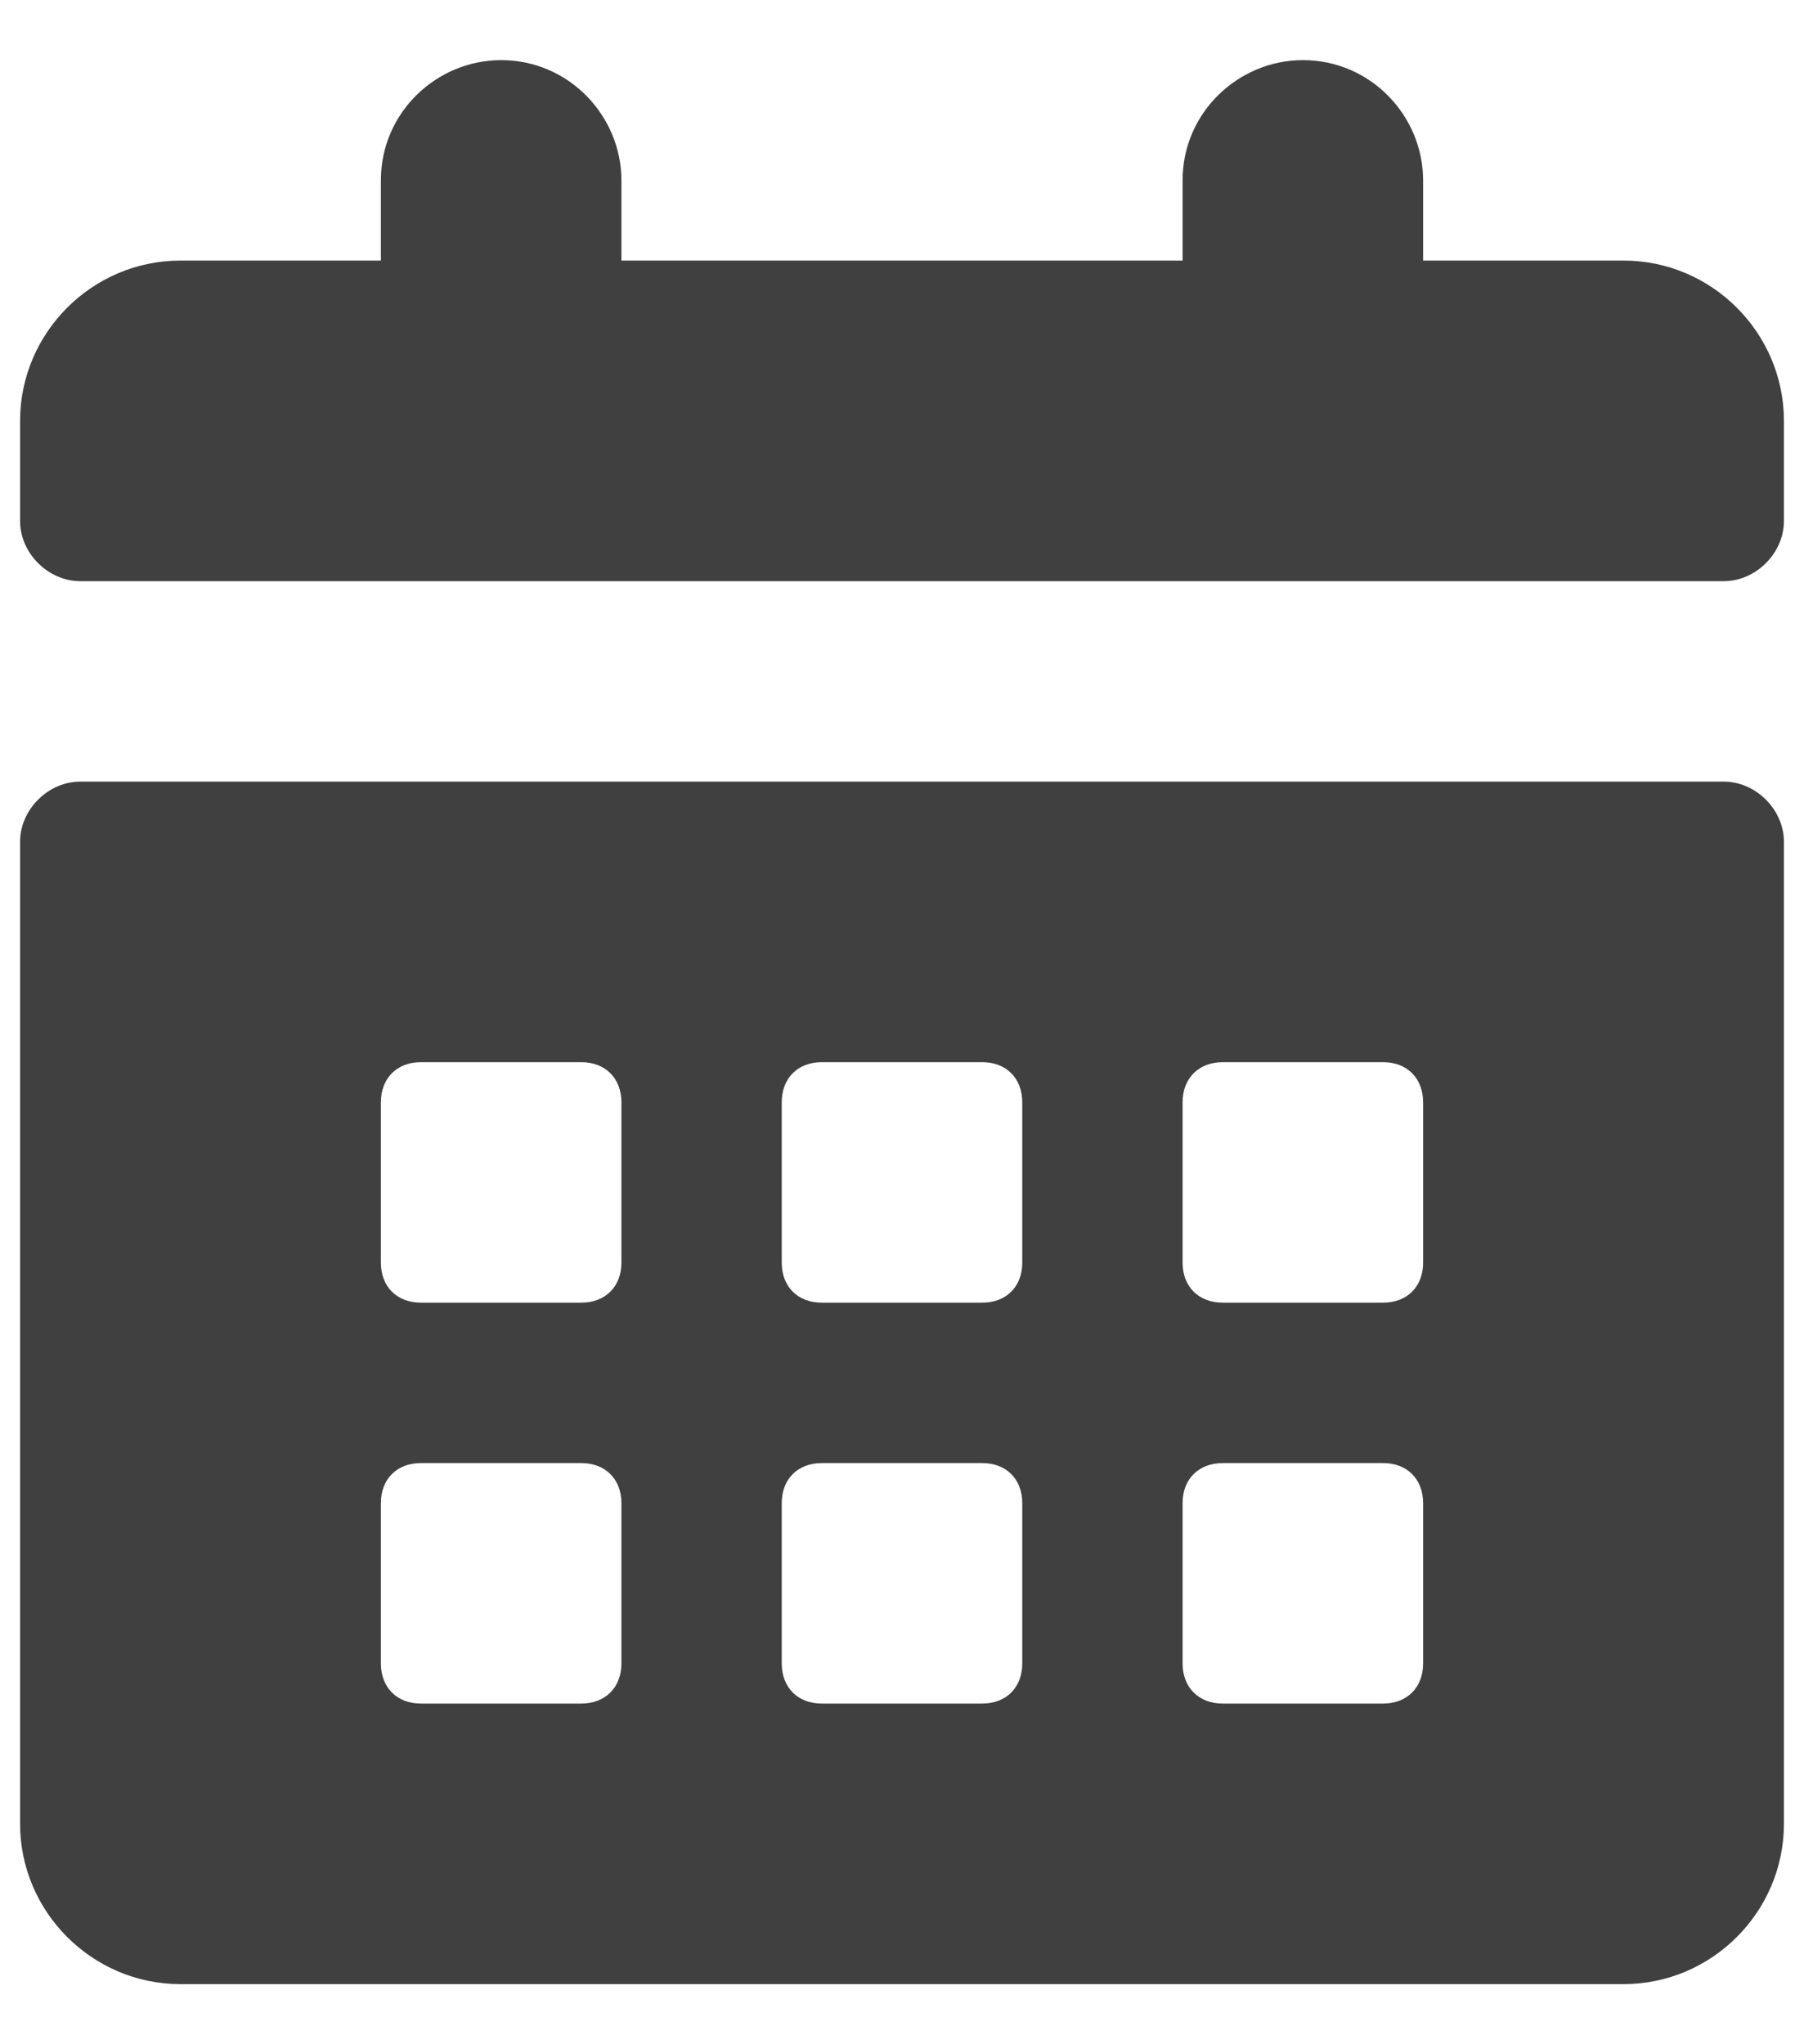 <svg width="15" height="17" viewBox="0 0 15 17" fill="none" xmlns="http://www.w3.org/2000/svg">
<path d="M14.333 6.5H0.667C0.4 6.5 0.167 6.733 0.167 7V15.167C0.167 15.9 0.767 16.5 1.5 16.5H13.5C14.233 16.5 14.833 15.9 14.833 15.167V7C14.833 6.733 14.6 6.5 14.333 6.5ZM5.167 13.833C5.167 14.033 5.033 14.167 4.833 14.167H3.5C3.3 14.167 3.167 14.033 3.167 13.833V12.5C3.167 12.3 3.3 12.167 3.5 12.167H4.833C5.033 12.167 5.167 12.3 5.167 12.5V13.833ZM5.167 10.5C5.167 10.7 5.033 10.833 4.833 10.833H3.5C3.3 10.833 3.167 10.7 3.167 10.5V9.167C3.167 8.967 3.3 8.833 3.5 8.833H4.833C5.033 8.833 5.167 8.967 5.167 9.167V10.5ZM8.5 13.833C8.5 14.033 8.367 14.167 8.167 14.167H6.833C6.633 14.167 6.5 14.033 6.5 13.833V12.5C6.5 12.3 6.633 12.167 6.833 12.167H8.167C8.367 12.167 8.5 12.3 8.5 12.5V13.833ZM8.5 10.5C8.5 10.7 8.367 10.833 8.167 10.833H6.833C6.633 10.833 6.5 10.7 6.5 10.5V9.167C6.5 8.967 6.633 8.833 6.833 8.833H8.167C8.367 8.833 8.5 8.967 8.5 9.167V10.5ZM11.833 13.833C11.833 14.033 11.7 14.167 11.5 14.167H10.167C9.967 14.167 9.833 14.033 9.833 13.833V12.5C9.833 12.3 9.967 12.167 10.167 12.167H11.5C11.7 12.167 11.833 12.3 11.833 12.5V13.833ZM11.833 10.5C11.833 10.7 11.7 10.833 11.5 10.833H10.167C9.967 10.833 9.833 10.7 9.833 10.5V9.167C9.833 8.967 9.967 8.833 10.167 8.833H11.5C11.7 8.833 11.833 8.967 11.833 9.167V10.5Z" fill="#404040"/>
<path d="M13.5 2.167H12.167H11.833V1.5C11.833 0.967 11.4 0.5 10.833 0.5C10.3 0.5 9.833 0.933 9.833 1.5V2.167H5.167V1.5C5.167 0.967 4.733 0.5 4.167 0.5C3.633 0.5 3.167 0.933 3.167 1.5V2.167H2.833H1.5C0.767 2.167 0.167 2.767 0.167 3.5V4.333C0.167 4.6 0.4 4.833 0.667 4.833H14.333C14.6 4.833 14.833 4.6 14.833 4.333V3.5C14.833 2.767 14.233 2.167 13.5 2.167Z" fill="#404040"/>
</svg>
